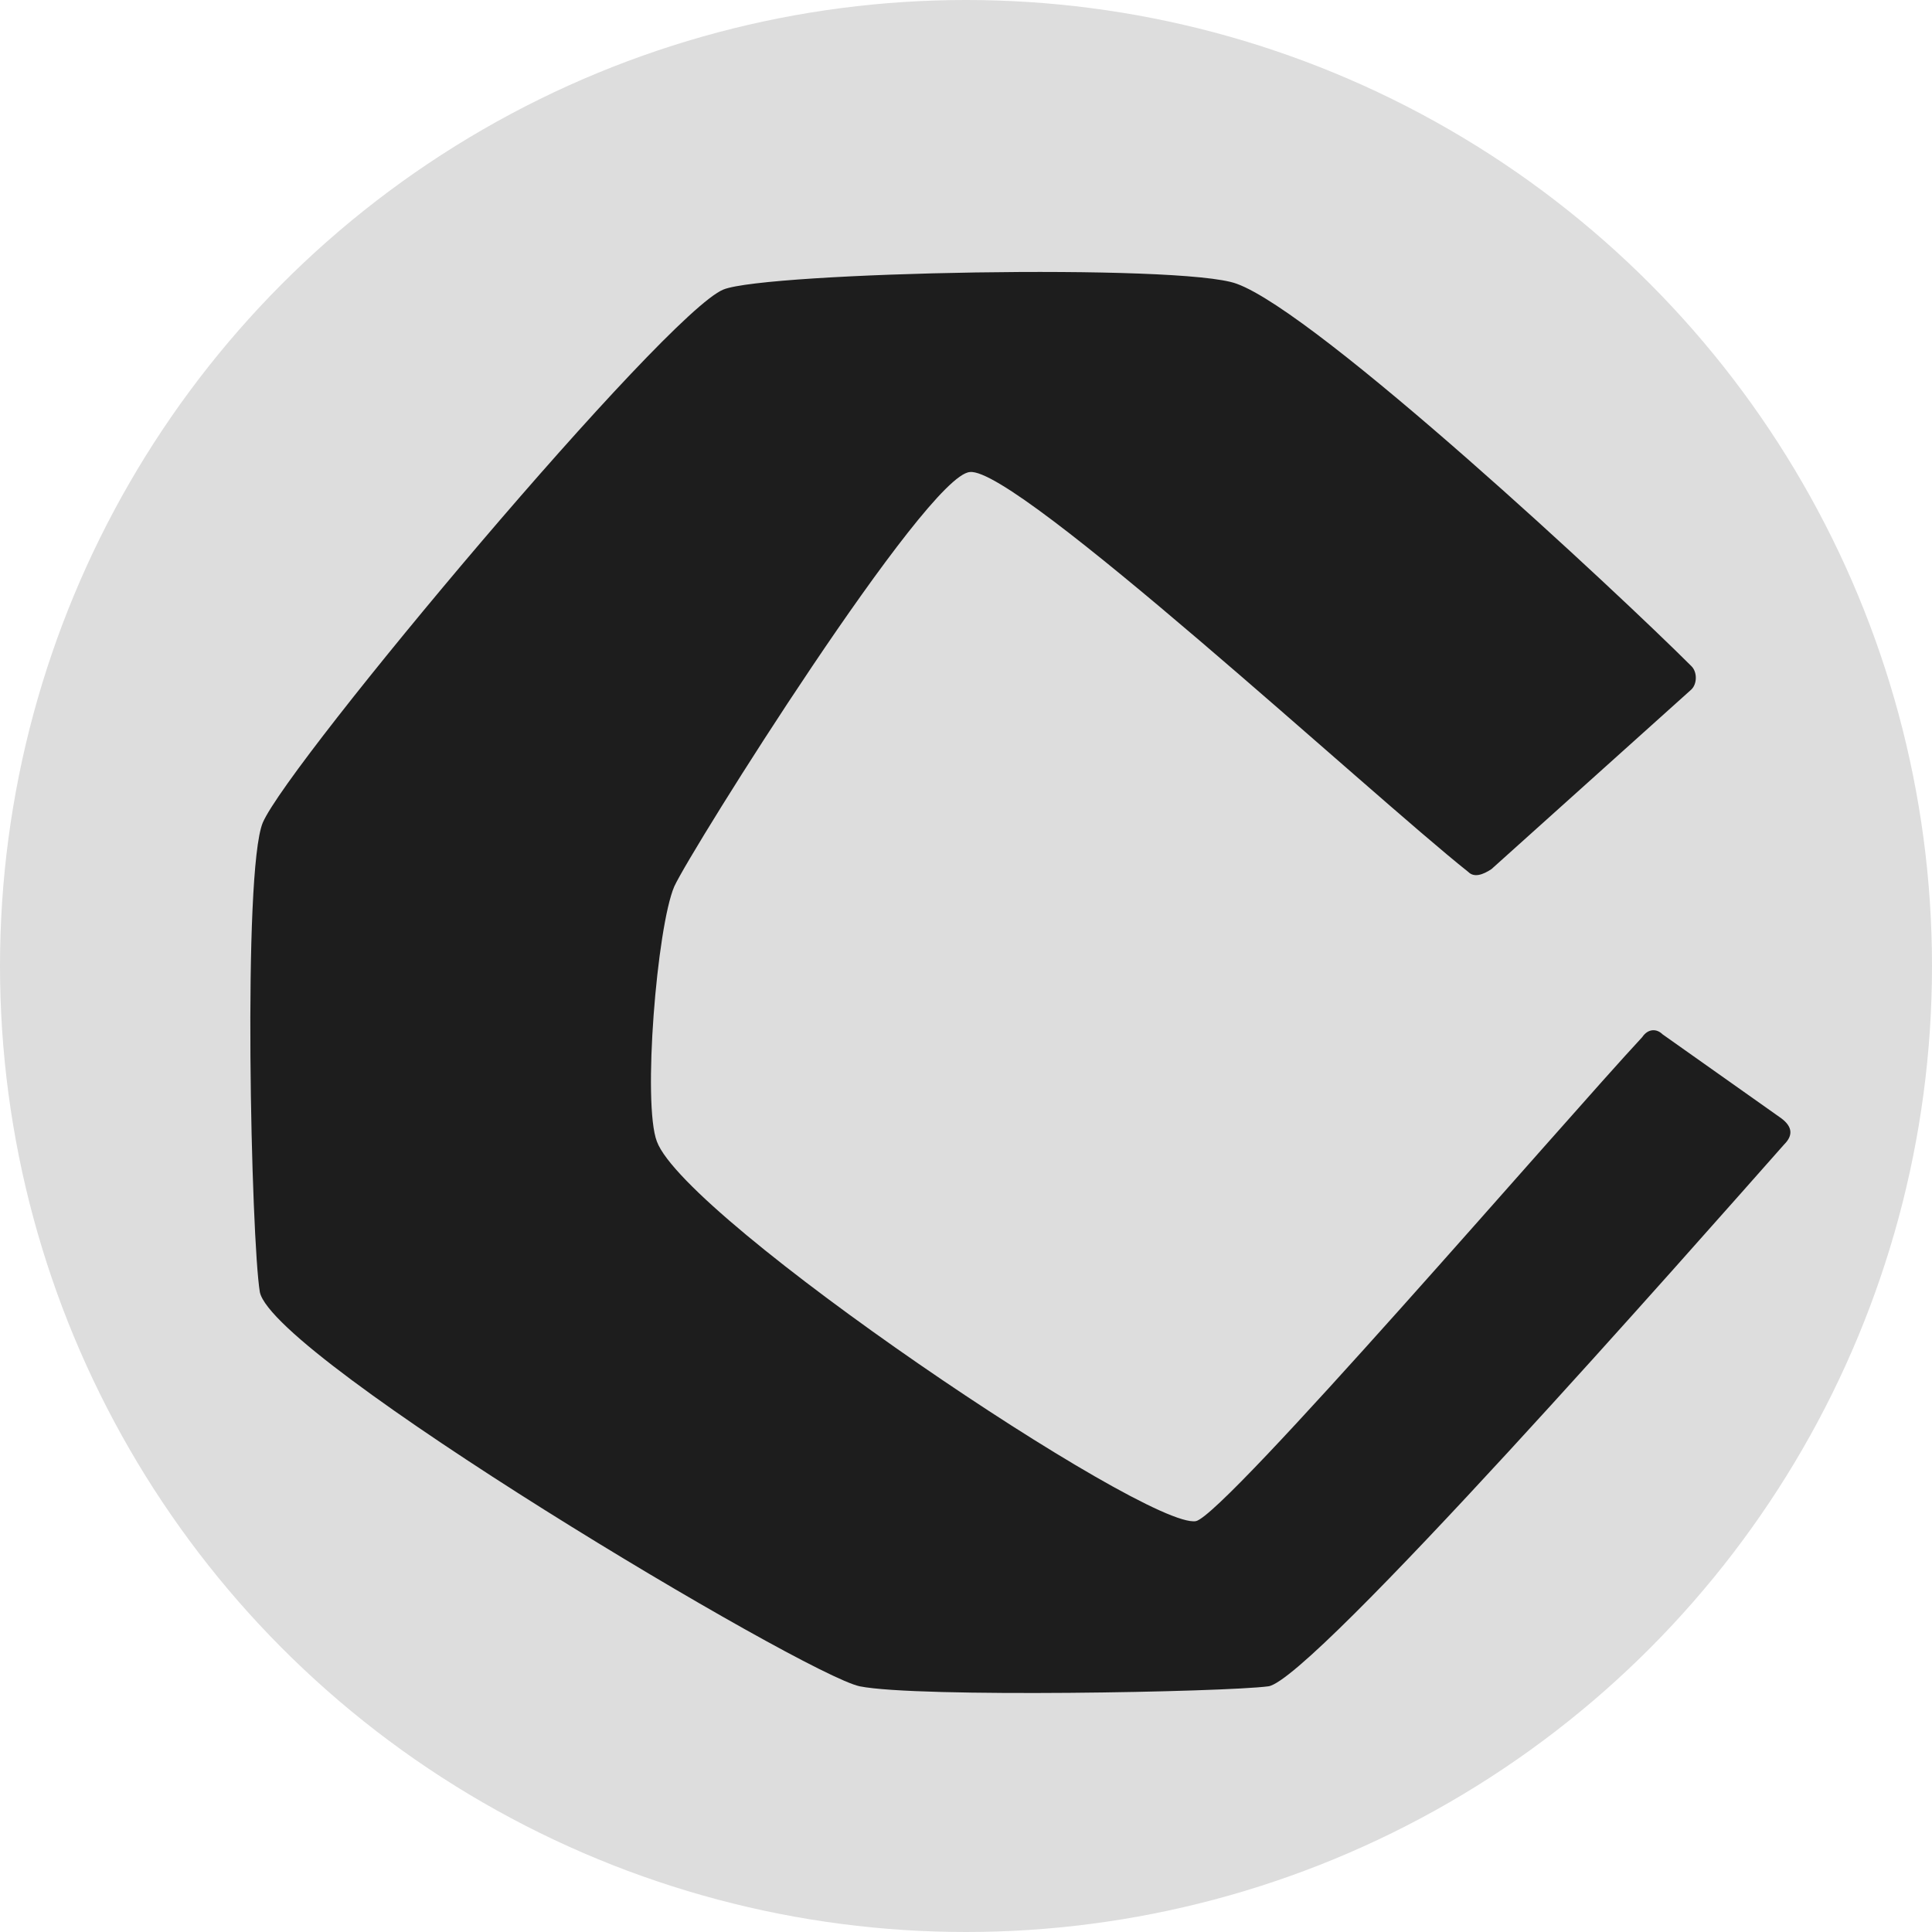 <svg width="60" height="60" viewBox="0 0 60 60" fill="none" xmlns="http://www.w3.org/2000/svg">
<circle cx="30" cy="30" r="30" fill="#DDDDDD"/>
<path d="M37.14 47.24C38.04 47.06 48.57 34.82 51 32.21C51.18 31.94 51.45 31.94 51.63 32.12L55.32 34.73C55.68 35 55.68 35.27 55.41 35.54C52.62 38.69 40.74 52.19 39.39 52.37C38.04 52.55 28.5 52.73 26.7 52.37C24.99 52.01 8.52 42.2 8.07 40.13C7.8 38.51 7.53 27.08 8.16 25.55C8.97 23.66 20.67 9.71 22.47 8.99C23.82 8.45 36.69 8.18 38.4 8.81C40.92 9.71 50.28 18.44 52.53 20.69C52.71 20.87 52.71 21.23 52.53 21.41L46.32 26.99C46.05 27.17 45.78 27.26 45.6 27.08C42.54 24.65 31.56 14.48 30.12 14.66C28.77 14.75 21.48 26.36 20.94 27.53C20.4 28.79 19.95 34.28 20.4 35.45C21.3 37.88 35.61 47.51 37.14 47.24Z" fill="#1D1D1D"/>
</svg>
